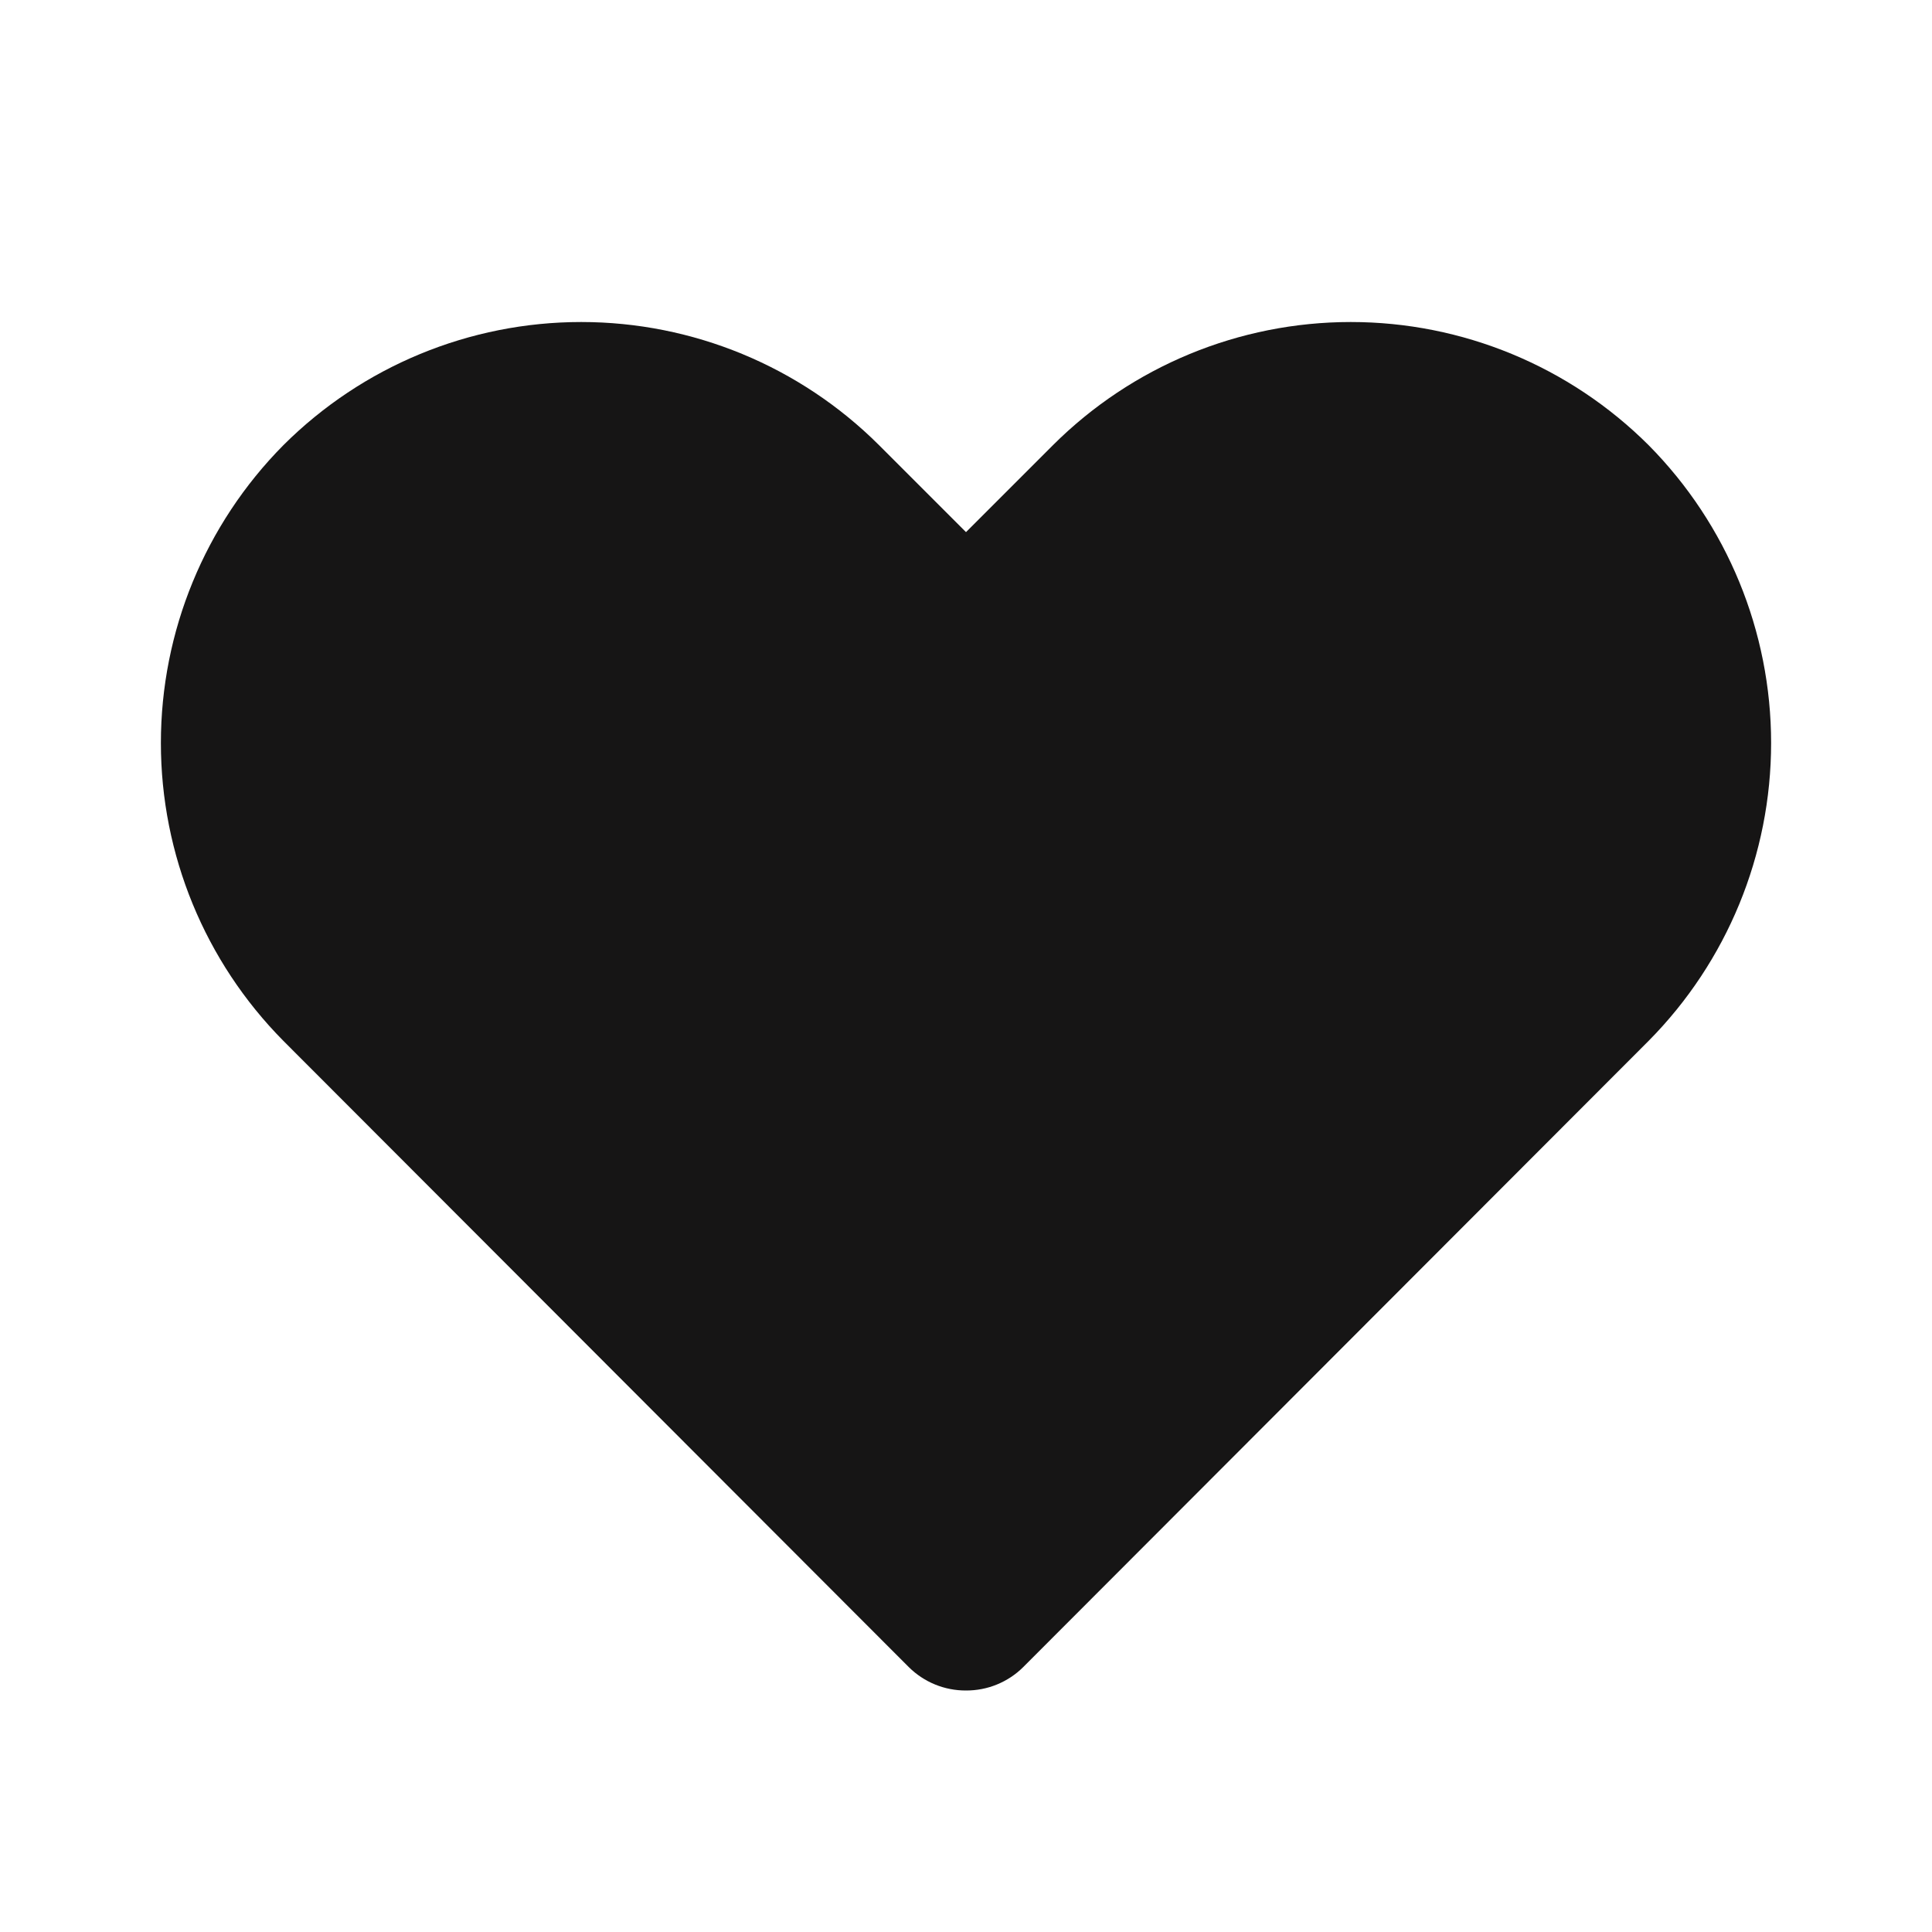 <svg width="40" height="40" viewBox="0 0 40 40" fill="none" xmlns="http://www.w3.org/2000/svg">
<path d="M20 35C19.781 35.001 19.563 34.959 19.36 34.876C19.157 34.793 18.973 34.671 18.817 34.517L5.867 21.55C4.242 19.909 3.331 17.693 3.331 15.383C3.331 13.074 4.242 10.858 5.867 9.217C7.504 7.584 9.721 6.667 12.033 6.667C14.345 6.667 16.563 7.584 18.2 9.217L20 11.017L21.8 9.217C23.437 7.584 25.655 6.667 27.967 6.667C30.279 6.667 32.496 7.584 34.133 9.217C35.758 10.858 36.669 13.074 36.669 15.383C36.669 17.693 35.758 19.909 34.133 21.55L21.183 34.517C21.028 34.671 20.843 34.793 20.64 34.876C20.437 34.959 20.219 35.001 20 35Z" fill="#161515"/>
</svg>
